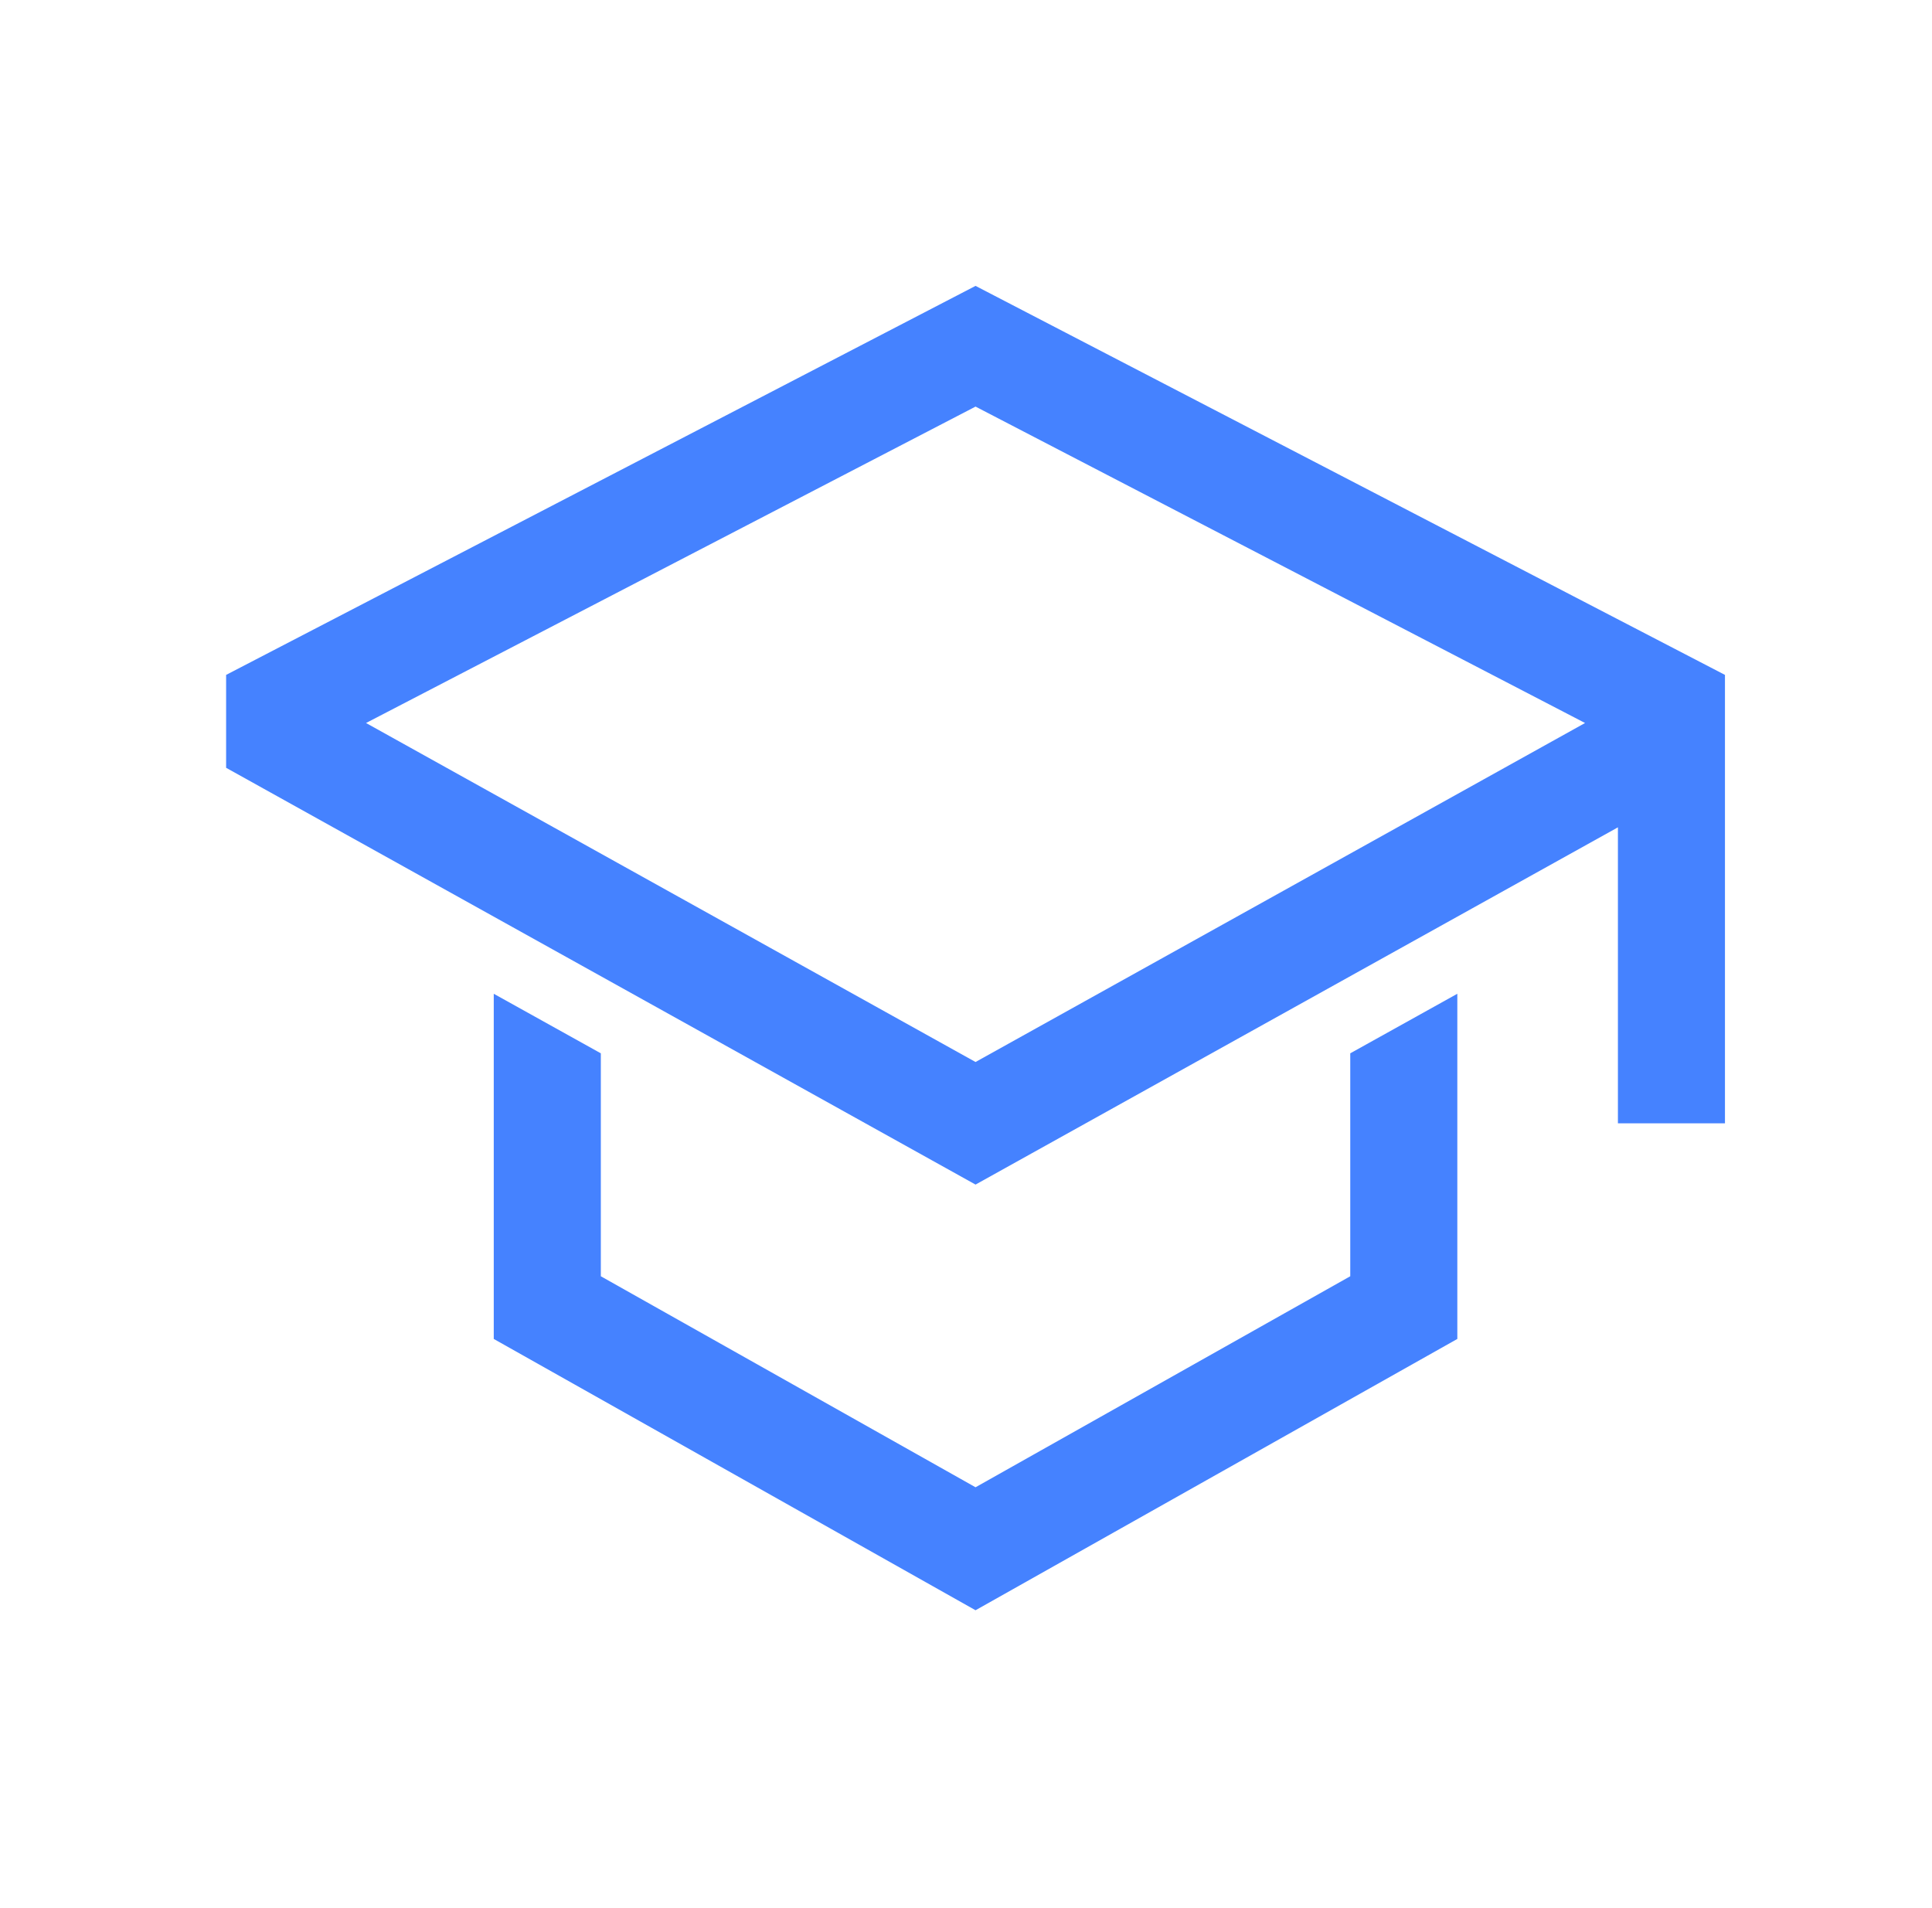 <svg width="81" height="80" viewBox="0 0 81 80" fill="none" xmlns="http://www.w3.org/2000/svg">
<path d="M56.61 53.509L40.9 62.356L25.19 53.509V44.162L20.701 41.665V56.137L40.9 67.512L61.099 56.137V41.665L56.61 44.162V53.509Z" fill="#4582FF"/>
<path d="M40.9 11.986L9.48 28.296V32.191L40.9 49.665L67.832 34.687V47.096H72.32V28.296L40.9 11.986ZM63.343 32.043L58.855 34.539L40.9 44.526L22.945 34.539L18.457 32.043L15.346 30.313L40.9 17.047L66.454 30.313L63.343 32.043Z" fill="#4582FF"/>
</svg>

